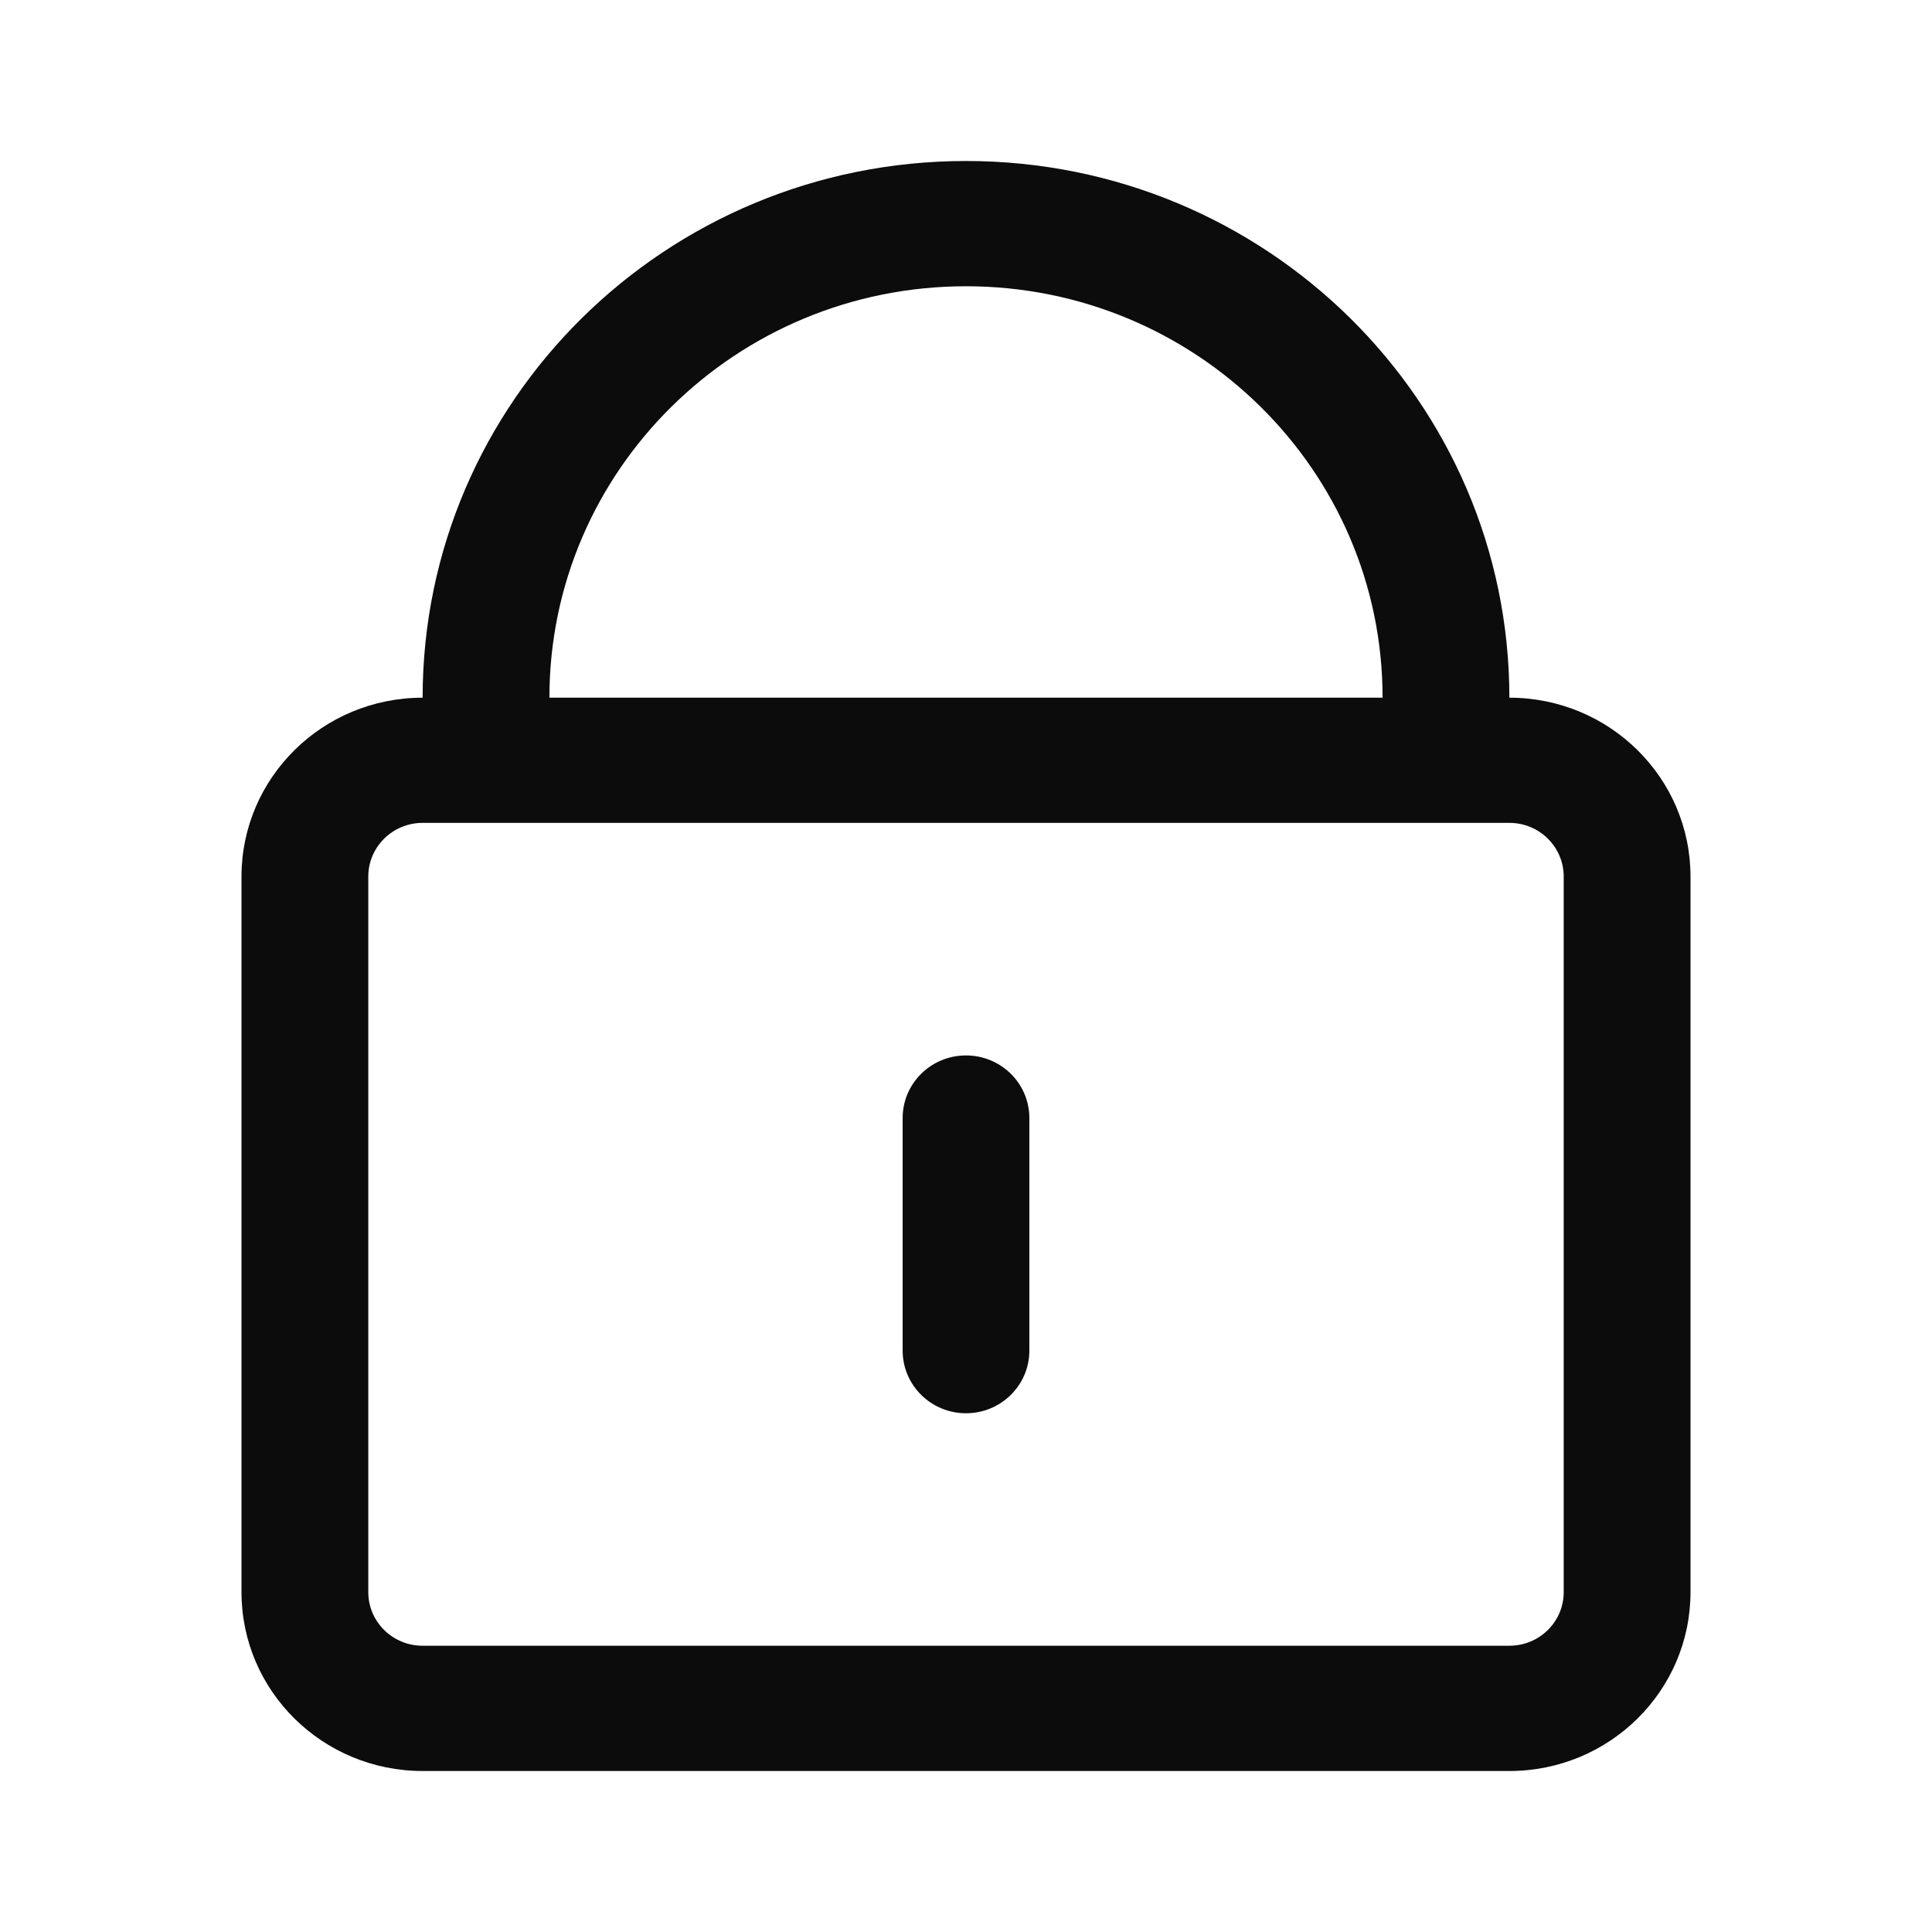 <svg width="24" height="24" viewBox="0 0 24 24" fill="none" xmlns="http://www.w3.org/2000/svg">
<path d="M12.787 13.889C12.787 13.459 12.435 13.111 12 13.111C11.565 13.111 11.213 13.459 11.213 13.889V16.778C11.213 17.207 11.565 17.556 12 17.556C12.435 17.556 12.787 17.207 12.787 16.778V13.889Z" fill="#0C0C0D"/>
<path fill-rule="evenodd" clip-rule="evenodd" d="M21 10.889C21 9.662 19.993 8.667 18.75 8.667C18.75 4.985 15.728 2 12 2C8.272 2 5.25 4.985 5.25 8.667C4.007 8.667 3 9.662 3 10.889V19.778C3 21.005 4.007 22 5.25 22H18.75C19.993 22 21 21.005 21 19.778V10.889ZM12 3.556C14.858 3.556 17.175 5.844 17.175 8.667H6.825C6.825 5.844 9.142 3.556 12 3.556ZM5.25 10.222C4.877 10.222 4.575 10.521 4.575 10.889V19.778C4.575 20.146 4.877 20.444 5.25 20.444H18.75C19.123 20.444 19.425 20.146 19.425 19.778V10.889C19.425 10.521 19.123 10.222 18.75 10.222H5.25Z" fill="#0C0C0D"/>
</svg>
